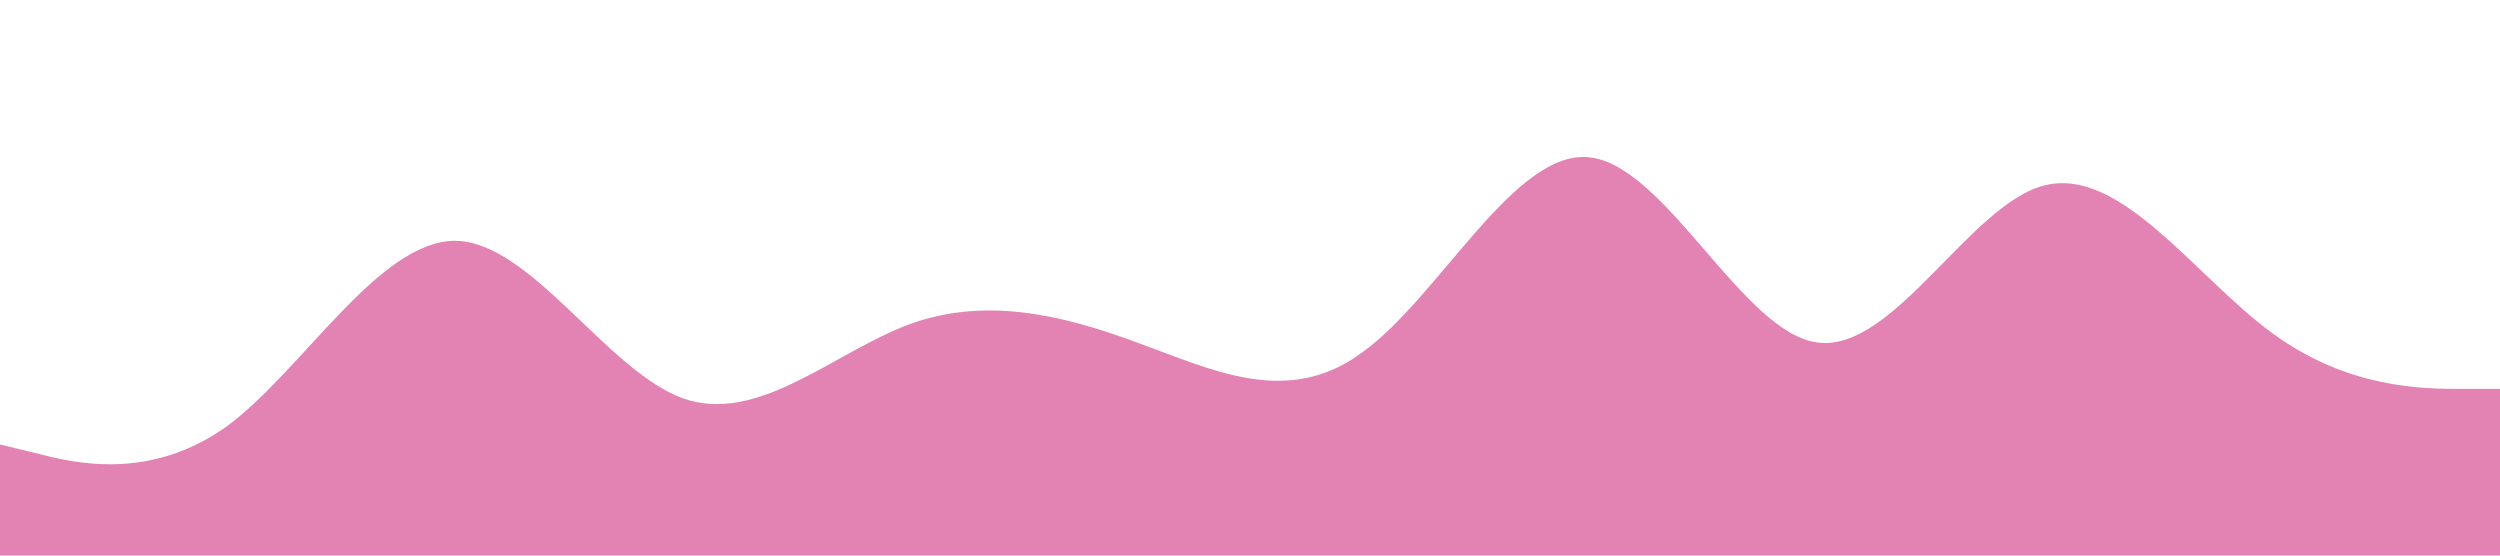 <?xml version="1.0" standalone="no"?><svg xmlns="http://www.w3.org/2000/svg" viewBox="0 0 1440 320"><path fill="#E383B4" fill-opacity="1" d="M0,256L21.8,261.3C43.6,267,87,277,131,245.3C174.5,213,218,139,262,138.7C305.5,139,349,213,393,229.3C436.4,245,480,203,524,186.7C567.3,171,611,181,655,197.3C698.2,213,742,235,785,202.7C829.1,171,873,85,916,90.7C960,96,1004,192,1047,197.3C1090.9,203,1135,117,1178,106.7C1221.8,96,1265,160,1309,192C1352.7,224,1396,224,1418,224L1440,224L1440,320L1418.2,320C1396.4,320,1353,320,1309,320C1265.5,320,1222,320,1178,320C1134.5,320,1091,320,1047,320C1003.6,320,960,320,916,320C872.7,320,829,320,785,320C741.8,320,698,320,655,320C610.9,320,567,320,524,320C480,320,436,320,393,320C349.1,320,305,320,262,320C218.2,320,175,320,131,320C87.3,320,44,320,22,320L0,320Z"></path></svg>